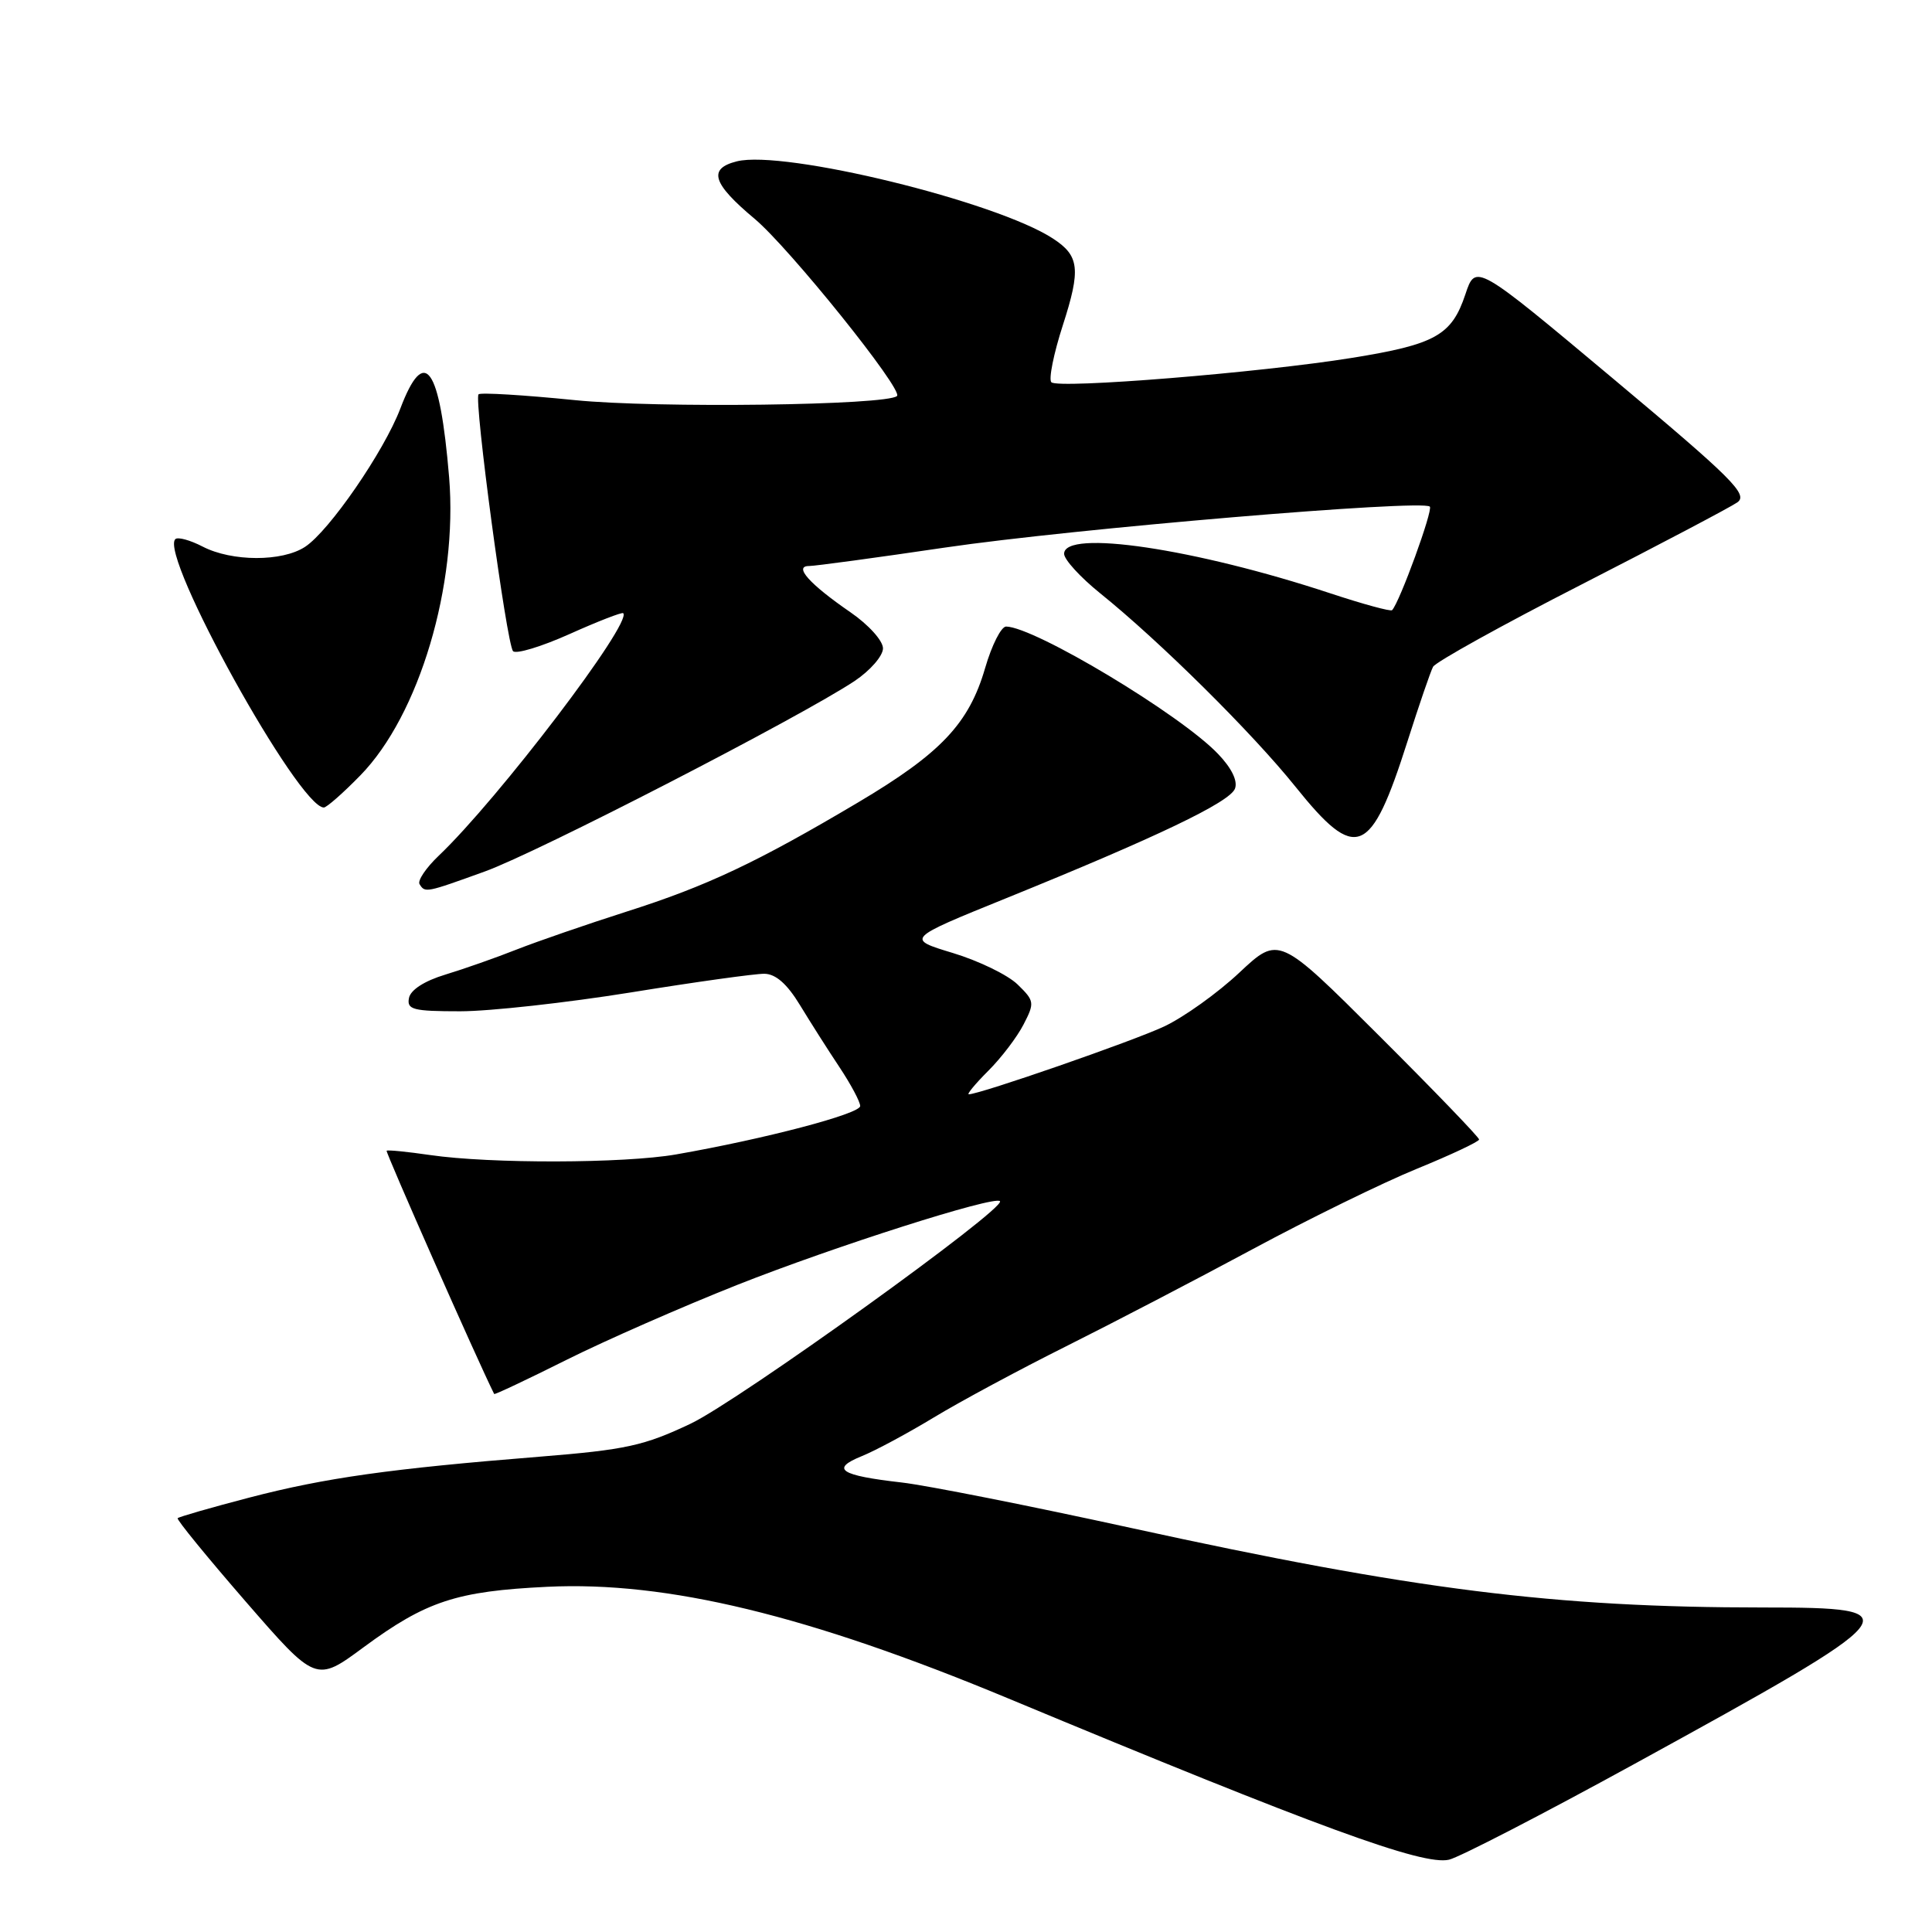 <?xml version="1.0" encoding="UTF-8" standalone="no"?>
<!DOCTYPE svg PUBLIC "-//W3C//DTD SVG 1.1//EN" "http://www.w3.org/Graphics/SVG/1.1/DTD/svg11.dtd" >
<svg xmlns="http://www.w3.org/2000/svg" xmlns:xlink="http://www.w3.org/1999/xlink" version="1.1" viewBox="0 0 256 256">
 <g >
 <path fill="currentColor"
d=" M 216.50 233.77 C 253.12 213.68 253.69 213.00 233.65 213.00 C 206.00 213.00 187.30 210.65 150.00 202.49 C 136.53 199.54 122.80 196.82 119.50 196.44 C 111.32 195.51 110.00 194.65 114.16 192.96 C 116.00 192.22 120.32 189.89 123.77 187.80 C 127.22 185.71 135.10 181.47 141.27 178.39 C 147.45 175.30 158.57 169.51 166.00 165.51 C 173.43 161.51 183.21 156.72 187.74 154.87 C 192.27 153.02 195.98 151.27 195.99 150.99 C 195.99 150.70 190.03 144.51 182.72 137.22 C 169.45 123.98 169.45 123.98 164.23 128.87 C 161.36 131.57 156.87 134.78 154.26 136.01 C 150.14 137.95 129.82 145.00 128.37 145.00 C 128.08 145.00 129.24 143.60 130.95 141.89 C 132.66 140.19 134.76 137.43 135.62 135.76 C 137.11 132.88 137.08 132.63 134.84 130.45 C 133.55 129.19 129.70 127.32 126.27 126.28 C 120.05 124.40 120.05 124.40 133.27 119.04 C 153.27 110.93 162.95 106.30 163.64 104.50 C 164.03 103.48 163.20 101.77 161.38 99.88 C 156.40 94.67 137.12 83.09 133.32 83.02 C 132.67 83.01 131.42 85.47 130.54 88.50 C 128.40 95.87 124.68 99.81 113.71 106.32 C 100.29 114.28 93.66 117.41 83.00 120.80 C 77.78 122.47 71.25 124.72 68.50 125.80 C 65.75 126.89 61.48 128.39 59.01 129.14 C 56.23 129.98 54.39 131.17 54.19 132.25 C 53.89 133.78 54.73 134.00 60.98 134.00 C 64.90 134.00 75.08 132.87 83.60 131.50 C 92.12 130.12 100.08 129.01 101.29 129.03 C 102.79 129.05 104.30 130.38 106.00 133.18 C 107.38 135.45 109.73 139.15 111.23 141.40 C 112.73 143.66 113.97 145.97 113.98 146.55 C 114.00 147.59 101.27 150.93 89.57 152.97 C 82.68 154.17 64.96 154.21 57.00 153.05 C 53.98 152.61 51.38 152.35 51.23 152.48 C 51.05 152.63 63.28 180.31 65.48 184.71 C 65.54 184.83 69.84 182.80 75.04 180.20 C 80.24 177.60 90.42 173.14 97.65 170.27 C 110.58 165.15 131.74 158.41 132.50 159.16 C 133.41 160.07 97.88 185.63 91.50 188.65 C 85.34 191.57 82.94 192.10 71.50 193.02 C 51.67 194.61 43.08 195.82 33.03 198.44 C 27.97 199.76 23.70 200.99 23.54 201.17 C 23.38 201.35 27.44 206.32 32.56 212.22 C 41.87 222.93 41.87 222.93 48.18 218.27 C 56.47 212.16 60.48 210.84 72.50 210.26 C 88.36 209.49 107.07 214.02 133.50 225.01 C 174.72 242.17 188.54 247.22 192.00 246.42 C 193.37 246.10 204.39 240.41 216.50 233.77 Z  M 64.23 115.48 C 71.19 112.98 106.13 94.97 113.25 90.23 C 115.31 88.85 117.00 86.91 117.00 85.91 C 117.00 84.90 115.10 82.79 112.69 81.13 C 107.27 77.40 105.12 75.00 107.20 75.00 C 107.99 75.00 116.12 73.90 125.25 72.55 C 142.08 70.07 188.49 66.15 189.46 67.13 C 189.91 67.58 185.46 79.81 184.46 80.85 C 184.28 81.05 180.61 80.05 176.31 78.63 C 158.31 72.68 141.00 70.11 141.00 73.38 C 141.00 74.14 143.14 76.48 145.75 78.59 C 153.68 84.97 165.93 97.11 171.66 104.25 C 179.72 114.29 181.63 113.52 186.50 98.23 C 188.03 93.43 189.55 88.98 189.89 88.35 C 190.23 87.72 199.05 82.82 209.50 77.48 C 219.95 72.13 229.27 67.22 230.20 66.57 C 231.69 65.53 229.58 63.43 213.72 50.15 C 195.53 34.92 195.53 34.92 194.17 39.00 C 192.36 44.43 190.20 45.64 179.14 47.42 C 167.09 49.37 140.22 51.55 139.31 50.65 C 138.93 50.27 139.61 46.87 140.83 43.10 C 143.23 35.66 143.03 33.90 139.54 31.62 C 132.04 26.70 103.85 19.82 97.63 21.38 C 93.78 22.35 94.38 24.30 100.00 29.00 C 104.59 32.85 119.70 51.64 118.86 52.47 C 117.61 53.71 86.95 54.11 76.18 53.02 C 69.42 52.34 63.67 51.99 63.41 52.25 C 62.77 52.90 67.12 85.29 67.98 86.28 C 68.36 86.71 71.73 85.69 75.48 84.01 C 79.22 82.33 82.42 81.09 82.58 81.25 C 83.82 82.49 66.01 105.90 58.12 113.40 C 56.44 115.00 55.31 116.69 55.59 117.15 C 56.32 118.33 56.40 118.31 64.23 115.48 Z  M 47.74 102.75 C 55.55 94.77 60.69 77.50 59.51 63.23 C 58.28 48.50 56.26 45.66 53.04 54.15 C 50.88 59.82 43.62 70.37 40.42 72.46 C 37.39 74.45 30.73 74.43 26.86 72.43 C 25.18 71.56 23.55 71.12 23.23 71.44 C 21.08 73.59 39.58 107.00 42.91 107.00 C 43.28 107.00 45.46 105.09 47.74 102.75 Z "/>
</g>
</svg>